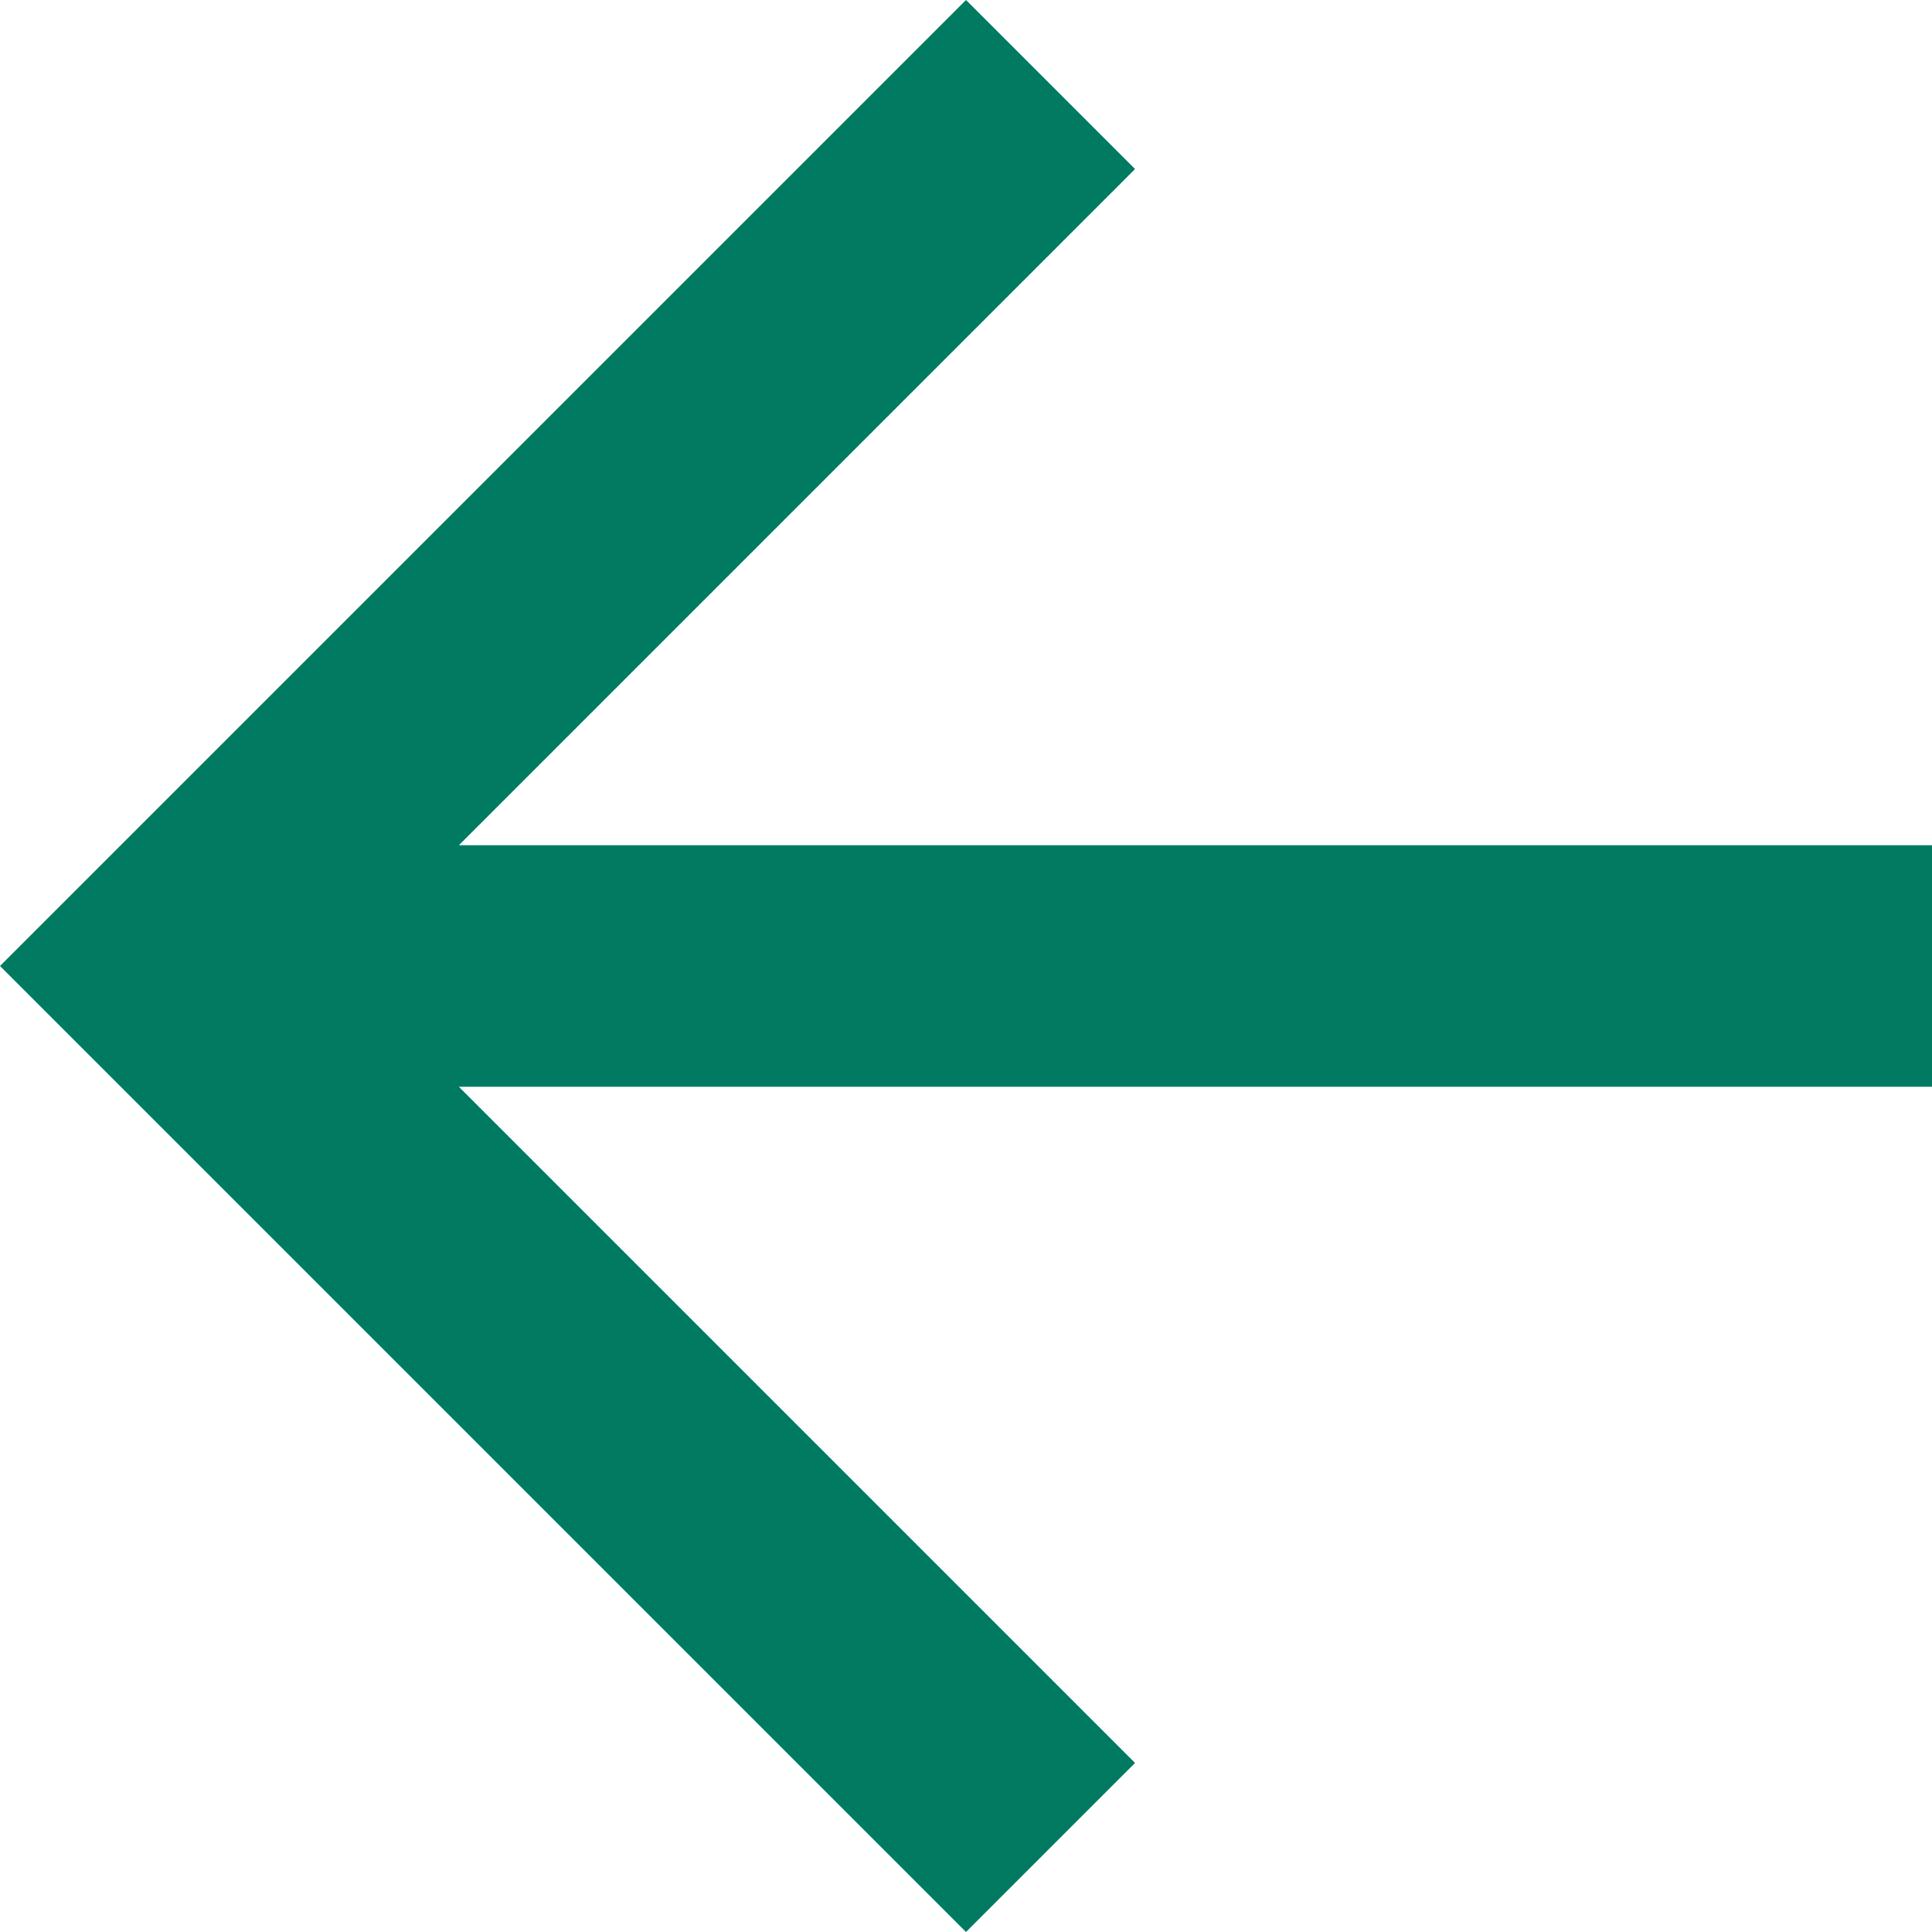 <?xml version="1.0" standalone="no"?><!DOCTYPE svg PUBLIC "-//W3C//DTD SVG 1.1//EN" "http://www.w3.org/Graphics/SVG/1.1/DTD/svg11.dtd"><svg t="1700553613406" class="icon" viewBox="0 0 1024 1024" version="1.1" xmlns="http://www.w3.org/2000/svg" p-id="30630" xmlns:xlink="http://www.w3.org/1999/xlink" width="200" height="200"><path d="M1024 448H243.2L601.6 89.6 512 0 0 512l512 512 89.6-89.6L243.2 576H1024v-128z" p-id="30631" fill="#007B61"></path></svg>